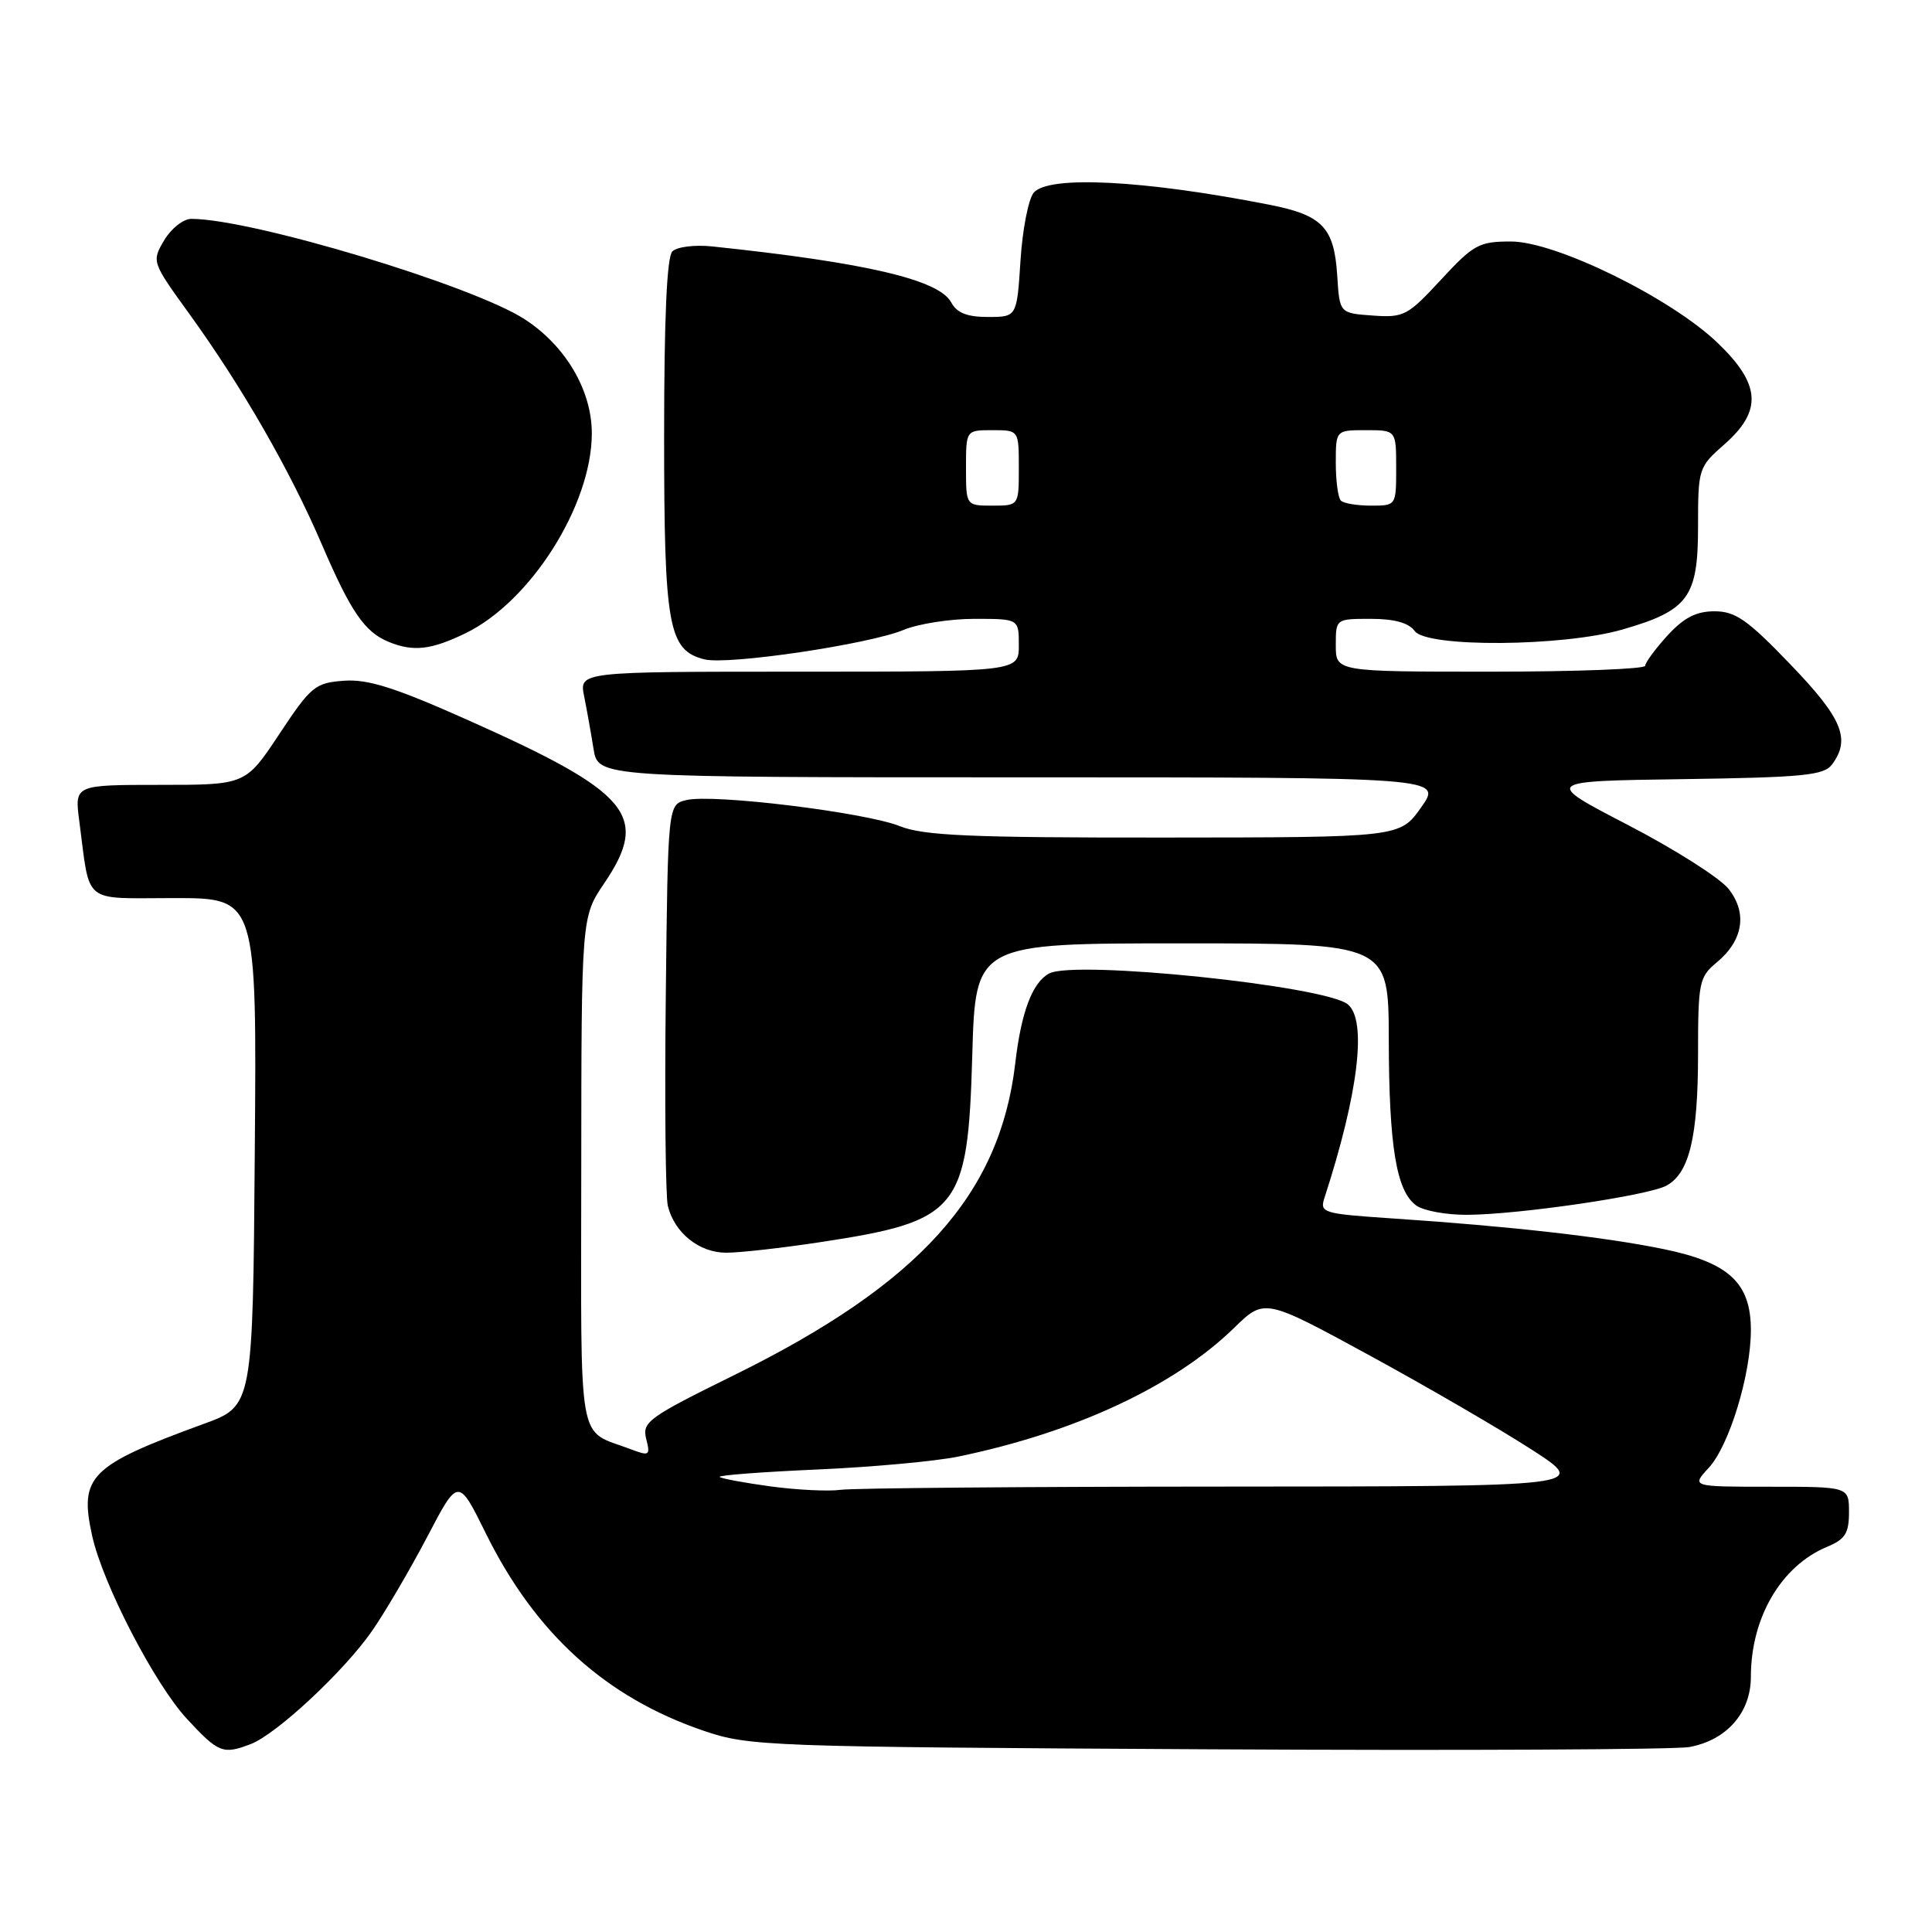 <?xml version="1.0" encoding="UTF-8" standalone="no"?>
<!DOCTYPE svg PUBLIC "-//W3C//DTD SVG 1.1//EN" "http://www.w3.org/Graphics/SVG/1.1/DTD/svg11.dtd" >
<svg xmlns="http://www.w3.org/2000/svg" xmlns:xlink="http://www.w3.org/1999/xlink" version="1.1" viewBox="0 0 256 256">
 <g >
 <path fill="currentColor"
d=" M 33.20 231.11 C 36.61 229.82 45.59 221.45 49.29 216.12 C 51.05 213.58 54.34 207.96 56.61 203.64 C 60.72 195.78 60.72 195.78 64.37 203.17 C 70.94 216.47 80.27 224.92 93.25 229.34 C 99.30 231.39 101.40 231.47 160.00 231.79 C 193.28 231.97 222.01 231.83 223.86 231.49 C 228.81 230.57 232.00 226.93 232.00 222.19 C 232.00 214.33 236.02 207.48 242.12 204.95 C 244.49 203.97 245.00 203.16 245.00 200.38 C 245.00 197.00 245.00 197.00 234.55 197.00 C 224.10 197.00 224.10 197.00 226.42 194.49 C 229.12 191.57 232.00 182.17 232.00 176.24 C 232.00 169.99 229.09 167.29 220.43 165.51 C 212.72 163.92 200.01 162.48 184.66 161.46 C 175.17 160.82 174.84 160.72 175.52 158.65 C 179.99 144.90 181.16 135.21 178.60 133.09 C 175.63 130.62 142.40 127.18 139.02 128.99 C 136.80 130.18 135.32 134.07 134.53 140.87 C 132.49 158.30 121.84 170.11 97.26 182.22 C 85.91 187.81 85.07 188.42 85.62 190.64 C 86.19 192.88 86.06 192.97 83.55 192.02 C 76.41 189.30 77.00 192.63 77.02 155.21 C 77.04 121.50 77.04 121.50 80.07 117.03 C 86.11 108.10 83.56 105.03 62.08 95.45 C 52.36 91.11 48.77 89.97 45.58 90.20 C 41.76 90.48 41.21 90.93 37.02 97.25 C 32.55 104.00 32.55 104.00 21.21 104.00 C 9.88 104.00 9.88 104.00 10.50 108.75 C 11.99 120.02 10.74 119.00 23.09 119.00 C 34.03 119.00 34.03 119.00 33.76 152.65 C 33.50 186.30 33.50 186.30 27.00 188.67 C 11.87 194.20 10.47 195.60 12.21 203.50 C 13.62 209.88 20.48 223.12 24.76 227.75 C 28.94 232.26 29.54 232.51 33.20 231.11 Z  M 108.50 164.62 C 127.11 161.81 128.24 160.43 128.83 139.87 C 129.25 125.00 129.25 125.00 156.62 125.00 C 184.00 125.00 184.00 125.00 184.02 137.75 C 184.05 151.90 185.02 157.81 187.64 159.72 C 188.60 160.43 191.66 160.99 194.44 160.97 C 201.28 160.93 218.33 158.43 220.80 157.11 C 223.84 155.48 225.00 150.67 225.00 139.64 C 225.00 130.17 225.15 129.45 227.46 127.54 C 230.98 124.62 231.57 120.99 229.05 117.79 C 227.91 116.34 221.92 112.54 215.74 109.33 C 204.50 103.50 204.50 103.50 223.00 103.24 C 238.96 103.01 241.67 102.74 242.75 101.30 C 245.26 97.93 244.13 95.20 237.24 88.04 C 231.55 82.11 229.95 81.00 227.18 81.00 C 224.75 81.00 223.12 81.84 220.94 84.22 C 219.32 86.00 218.00 87.80 218.00 88.22 C 218.00 88.65 208.78 89.00 197.50 89.00 C 177.00 89.00 177.00 89.00 177.00 85.50 C 177.00 82.00 177.00 82.00 181.64 82.00 C 184.76 82.00 186.67 82.53 187.46 83.62 C 189.07 85.82 207.09 85.69 214.96 83.42 C 223.71 80.90 225.00 79.16 225.00 69.80 C 225.00 62.07 225.06 61.89 228.50 58.87 C 233.55 54.43 233.31 50.91 227.59 45.43 C 221.36 39.46 206.15 32.00 200.21 32.00 C 195.98 32.00 195.26 32.39 190.94 37.06 C 186.52 41.84 186.02 42.11 181.88 41.81 C 177.50 41.50 177.50 41.50 177.19 36.51 C 176.78 30.13 175.24 28.52 168.21 27.13 C 151.58 23.86 138.90 23.21 136.97 25.54 C 136.27 26.38 135.48 30.43 135.22 34.54 C 134.74 42.00 134.74 42.00 130.90 42.00 C 128.14 42.00 126.78 41.46 126.04 40.07 C 124.43 37.06 114.72 34.79 94.34 32.65 C 92.06 32.41 89.69 32.71 89.09 33.31 C 88.36 34.04 88.00 42.20 88.00 57.75 C 88.00 83.08 88.56 86.17 93.35 87.37 C 96.45 88.15 115.17 85.37 119.75 83.46 C 121.67 82.66 125.89 82.00 129.12 82.00 C 135.00 82.00 135.00 82.00 135.00 85.50 C 135.00 89.00 135.00 89.00 105.88 89.00 C 76.75 89.00 76.75 89.00 77.40 92.25 C 77.76 94.04 78.32 97.19 78.65 99.25 C 79.26 103.00 79.26 103.00 135.19 103.00 C 191.13 103.00 191.13 103.00 188.31 106.98 C 185.50 110.96 185.50 110.96 154.27 110.98 C 128.46 111.00 122.37 110.73 119.20 109.46 C 114.64 107.64 94.50 105.17 90.97 106.01 C 88.50 106.59 88.50 106.59 88.22 132.04 C 88.06 146.05 88.19 158.52 88.49 159.78 C 89.37 163.37 92.65 166.00 96.25 165.99 C 98.04 165.99 103.55 165.37 108.50 164.62 Z  M 61.68 83.91 C 70.31 79.73 78.39 66.96 78.42 57.46 C 78.43 51.75 74.98 45.86 69.55 42.32 C 62.69 37.84 33.35 29.00 25.35 29.00 C 24.29 29.00 22.68 30.28 21.76 31.83 C 20.09 34.65 20.11 34.71 25.08 41.58 C 32.08 51.27 38.43 62.32 42.64 72.13 C 46.49 81.08 48.32 83.75 51.50 85.05 C 54.76 86.39 57.12 86.12 61.68 83.91 Z  M 102.13 196.96 C 98.63 196.48 95.58 195.92 95.36 195.70 C 95.15 195.48 100.94 195.04 108.23 194.72 C 115.53 194.40 123.97 193.63 127.00 193.00 C 142.50 189.79 155.62 183.66 163.53 175.95 C 167.56 172.02 167.56 172.02 181.53 179.63 C 189.21 183.82 198.88 189.44 203.00 192.11 C 210.50 196.96 210.50 196.96 162.38 196.98 C 135.91 196.99 112.96 197.18 111.38 197.41 C 109.79 197.63 105.63 197.43 102.13 196.96 Z  M 128.00 62.00 C 128.00 57.00 128.00 57.00 131.50 57.00 C 135.00 57.00 135.00 57.00 135.00 62.00 C 135.00 67.00 135.00 67.00 131.50 67.00 C 128.00 67.00 128.00 67.00 128.00 62.00 Z  M 177.67 66.33 C 177.30 65.97 177.00 63.72 177.00 61.33 C 177.00 57.00 177.00 57.00 181.00 57.00 C 185.00 57.00 185.00 57.00 185.00 62.00 C 185.00 67.00 185.00 67.00 181.67 67.00 C 179.83 67.00 178.03 66.70 177.67 66.33 Z "/>
</g>
</svg>